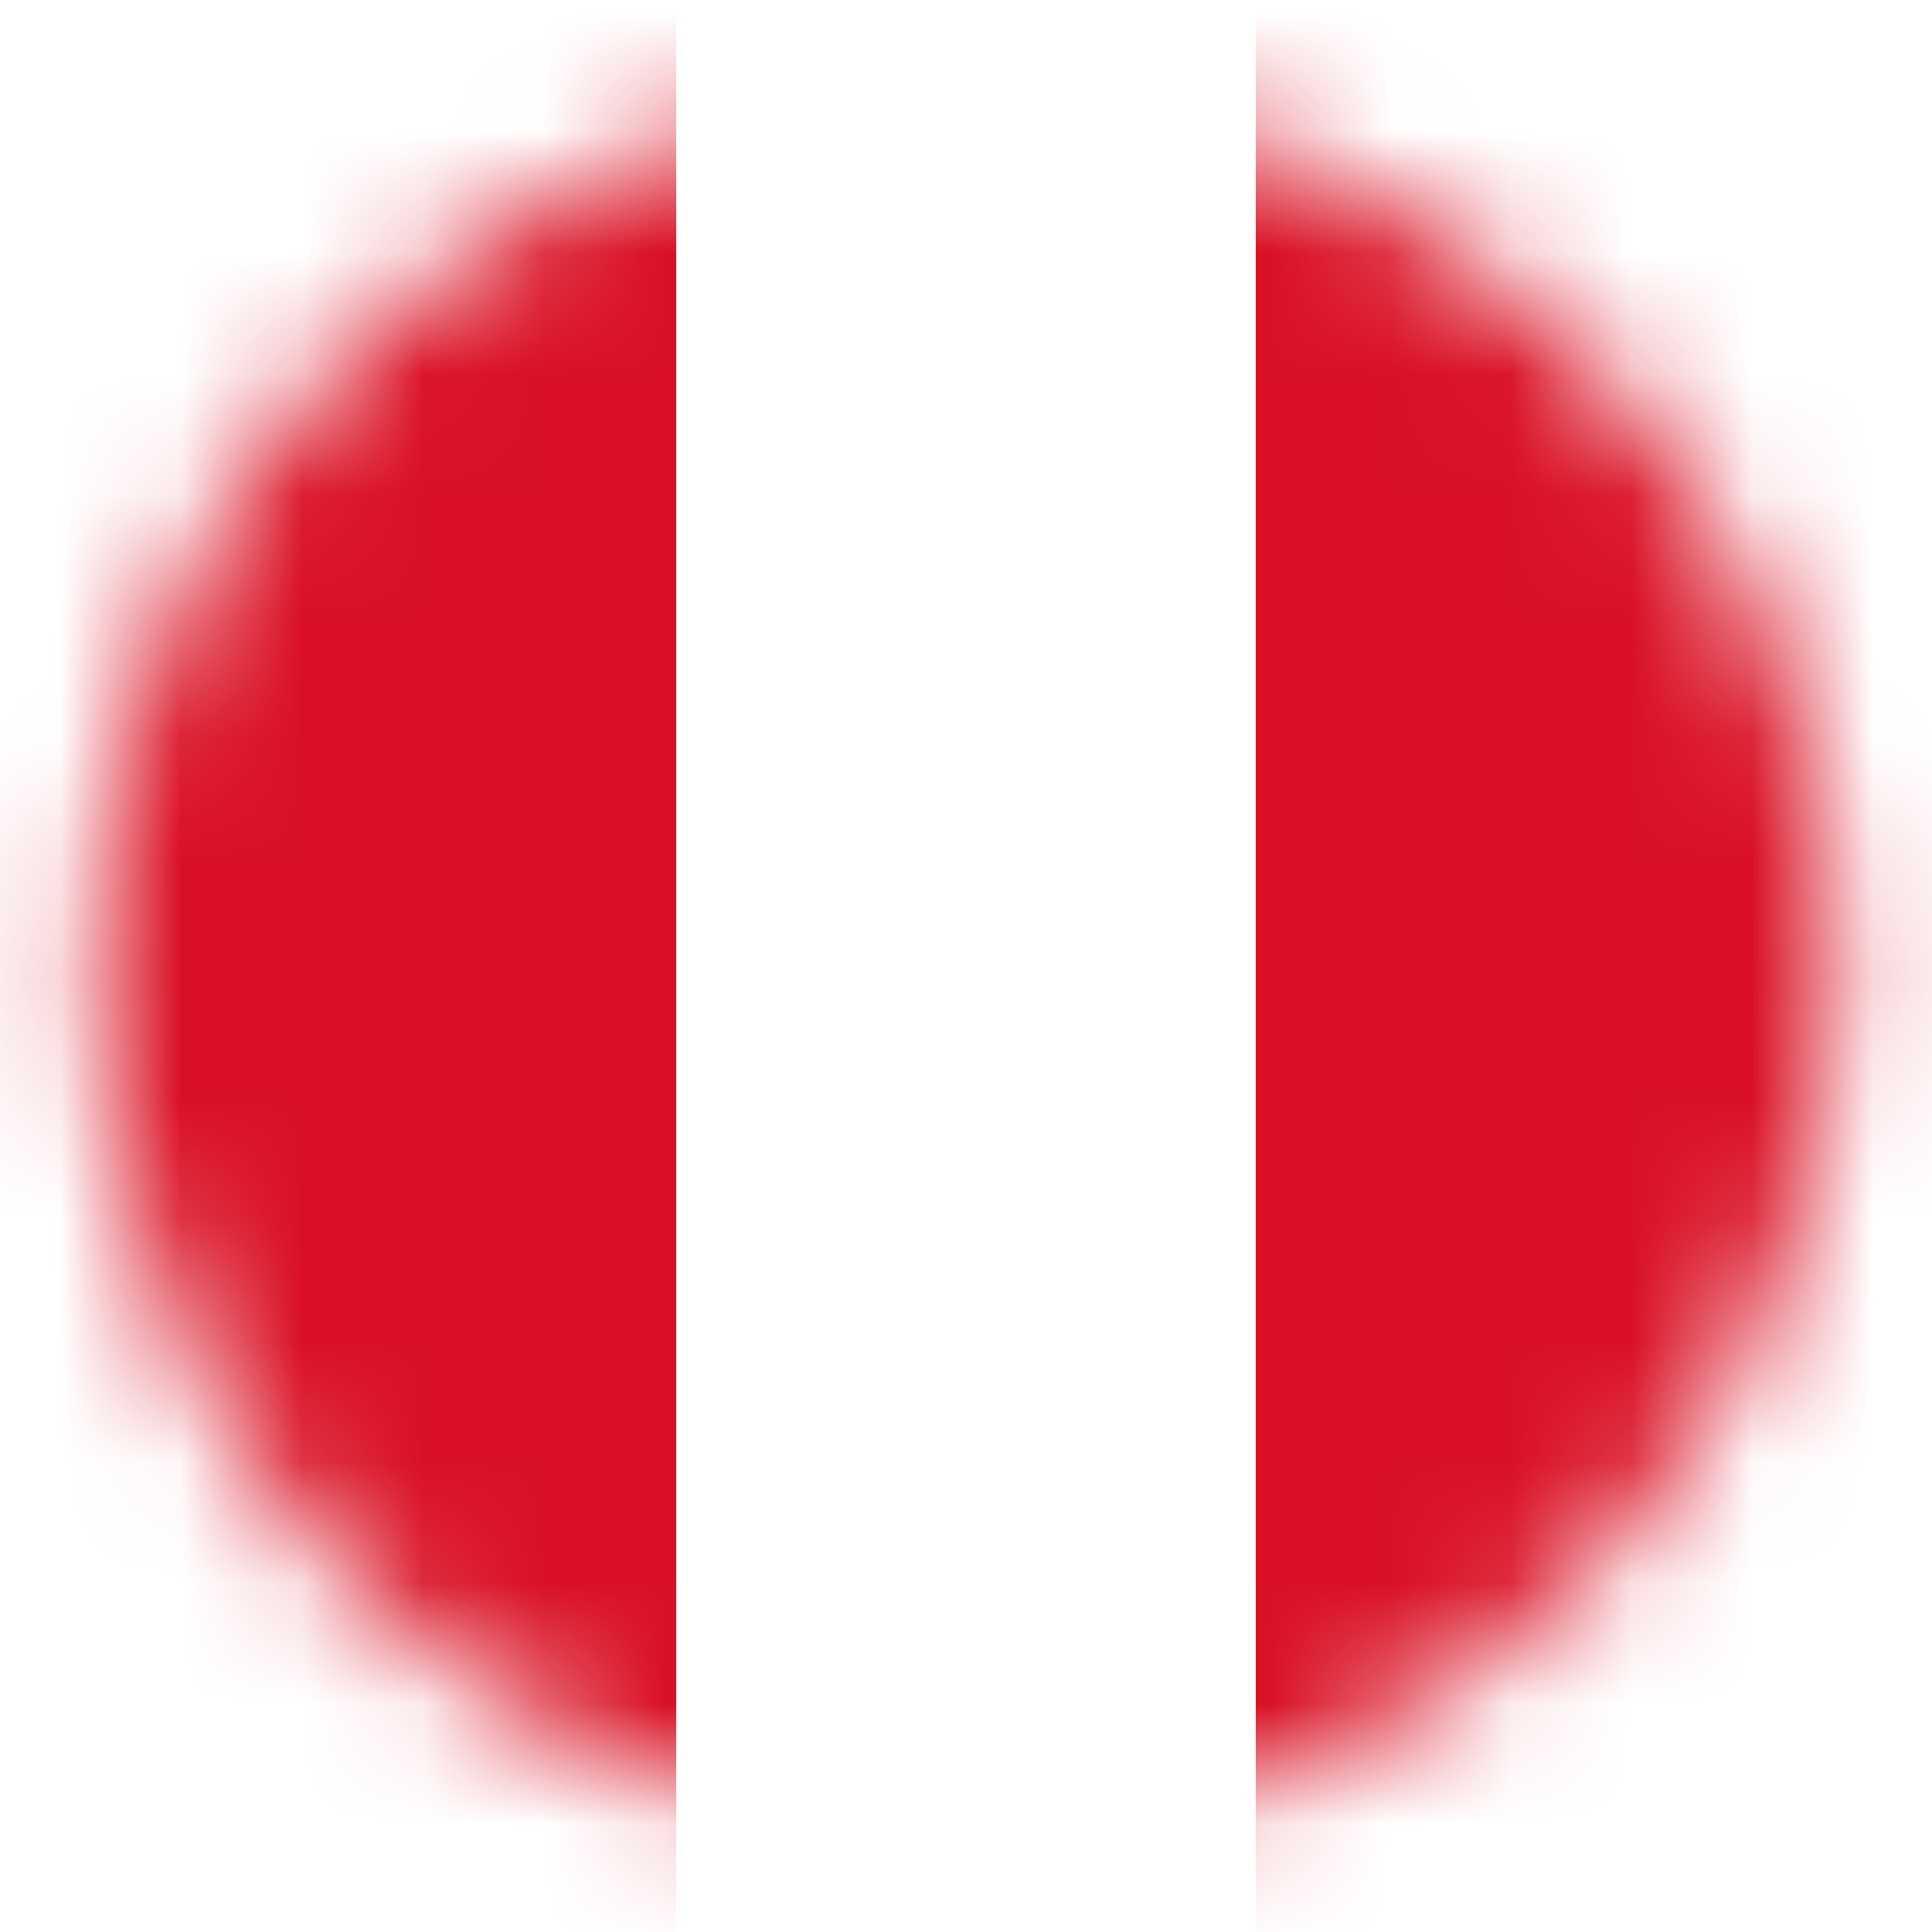 <?xml version="1.0" encoding="utf-8"?>
<!-- Generator: Adobe Illustrator 23.0.0, SVG Export Plug-In . SVG Version: 6.00 Build 0)  -->
<svg version="1.1" id="Capa_1" xmlns="http://www.w3.org/2000/svg" xmlns:xlink="http://www.w3.org/1999/xlink" x="0px" y="0px"
	 viewBox="0 0 16 16" style="enable-background:new 0 0 16 16;" xml:space="preserve">
<style type="text/css">
	.st0{fill:#FFFFFF;}
	.st1{filter:url(#Adobe_OpacityMaskFilter);}
	.st2{fill:#C4C4C4;}
	.st3{mask:url(#SVGID_1_);}
	.st4{clip-path:url(#SVGID_3_);fill:#D91023;}
	.st5{filter:url(#Adobe_OpacityMaskFilter_1_);}
	.st6{mask:url(#SVGID_4_);}
	.st7{clip-path:url(#SVGID_6_);fill:#D91023;}
</style>
<circle class="st0" cx="8" cy="8" r="8"/>
<defs>
	<filter id="Adobe_OpacityMaskFilter" filterUnits="userSpaceOnUse" x="0" y="-2.4" width="16" height="20">
		<feColorMatrix  type="matrix" values="1 0 0 0 0  0 1 0 0 0  0 0 1 0 0  0 0 0 1 0"/>
	</filter>
</defs>
<mask maskUnits="userSpaceOnUse" x="0" y="-2.4" width="16" height="20" id="SVGID_1_">
	<g class="st1">
		<circle class="st2" cx="8" cy="8" r="7.2"/>
	</g>
</mask>
<g class="st3">
	<g>
		<defs>
			<rect id="SVGID_2_" width="16" height="16"/>
		</defs>
		<clipPath id="SVGID_3_">
			<use xlink:href="#SVGID_2_"  style="overflow:visible;"/>
		</clipPath>
		<rect y="-2.4" class="st4" width="5.6" height="20"/>
	</g>
</g>
<defs>
	<filter id="Adobe_OpacityMaskFilter_1_" filterUnits="userSpaceOnUse" x="0" y="-2.4" width="16" height="20">
		<feColorMatrix  type="matrix" values="1 0 0 0 0  0 1 0 0 0  0 0 1 0 0  0 0 0 1 0"/>
	</filter>
</defs>
<mask maskUnits="userSpaceOnUse" x="0" y="-2.4" width="16" height="20" id="SVGID_4_">
	<g class="st5">
		<circle class="st2" cx="8" cy="8" r="7.2"/>
	</g>
</mask>
<g class="st6">
	<g>
		<defs>
			<rect id="SVGID_5_" width="16" height="16"/>
		</defs>
		<clipPath id="SVGID_6_">
			<use xlink:href="#SVGID_5_"  style="overflow:visible;"/>
		</clipPath>
		<rect x="10.4" y="-2.4" class="st7" width="5.6" height="20"/>
	</g>
</g>
</svg>
